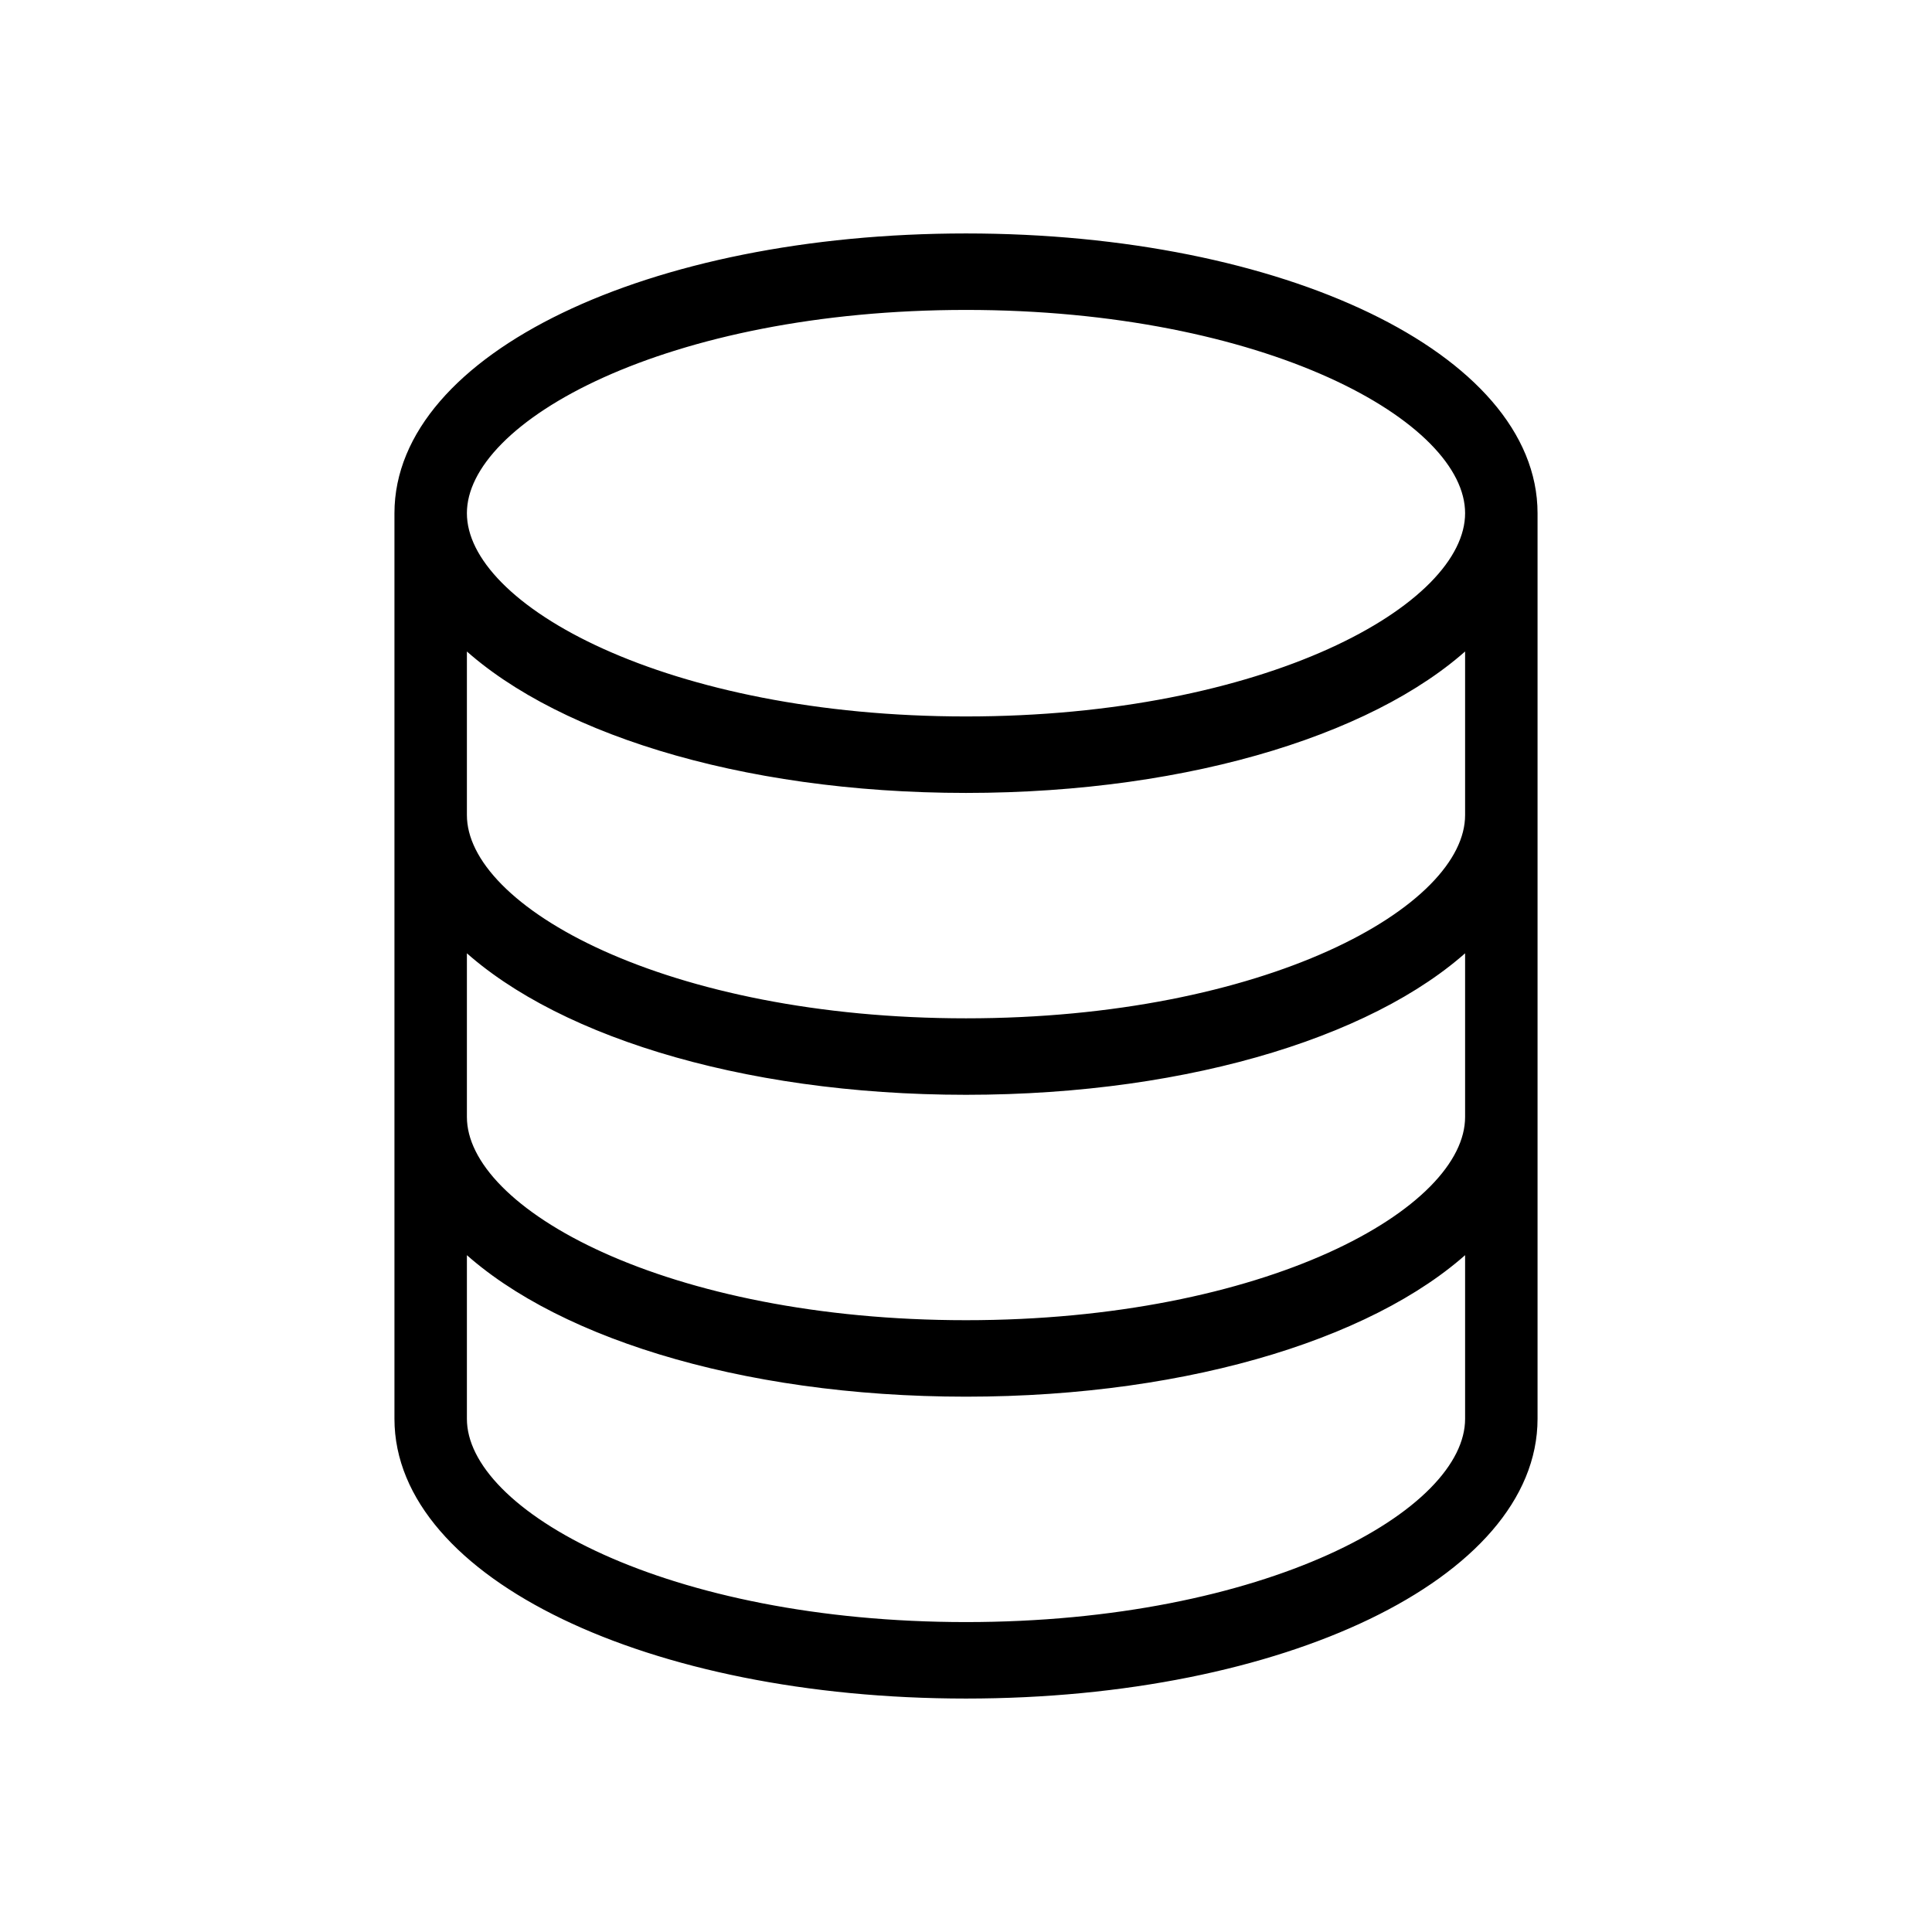 <?xml version="1.0" encoding="UTF-8"?>
<svg width="24px" height="24px" viewBox="0 0 24 24" version="1.1" xmlns="http://www.w3.org/2000/svg" xmlns:xlink="http://www.w3.org/1999/xlink">
    <g id="tables_icon" stroke="none" stroke-width="1" fill="none" fill-rule="evenodd">
        <g>
            <rect id="Rectangle" x="0" y="0" width="24" height="24"></rect>
            <path d="M12,3 C8.075,3 5,4.483 5,6.375 L5,17.625 C5,19.517 8.075,21 12,21 C15.925,21 19,19.517 19,17.625 L19,6.375 C19,4.483 15.925,3 12,3 Z M18.3,13.875 C18.3,15.116 15.713,16.5 12,16.5 C8.287,16.5 5.7,15.116 5.7,13.875 L5.7,11.611 C6.822,12.738 9.19,13.5 12,13.5 C14.81,13.5 17.178,12.738 18.3,11.611 L18.3,13.875 Z M18.3,10.125 C18.3,11.366 15.713,12.75 12,12.75 C8.287,12.75 5.7,11.366 5.7,10.125 L5.7,7.862 C6.822,8.988 9.19,9.75 12,9.75 C14.81,9.75 17.178,8.988 18.3,7.862 L18.3,10.125 Z M12,3.75 C15.713,3.75 18.3,5.134 18.3,6.375 C18.3,7.616 15.713,9 12,9 C8.287,9 5.7,7.616 5.7,6.375 C5.7,5.134 8.287,3.75 12,3.75 Z M12,20.25 C8.287,20.25 5.7,18.866 5.7,17.625 L5.7,15.361 C6.822,16.488 9.19,17.25 12,17.25 C14.81,17.25 17.178,16.488 18.3,15.361 L18.3,17.625 C18.3,18.866 15.713,20.25 12,20.25 Z" id="Data-Drum" stroke="currentColor" stroke-width="0.2" fill="currentColor" fill-rule="nonzero"></path>
        </g>
    </g>
</svg>
